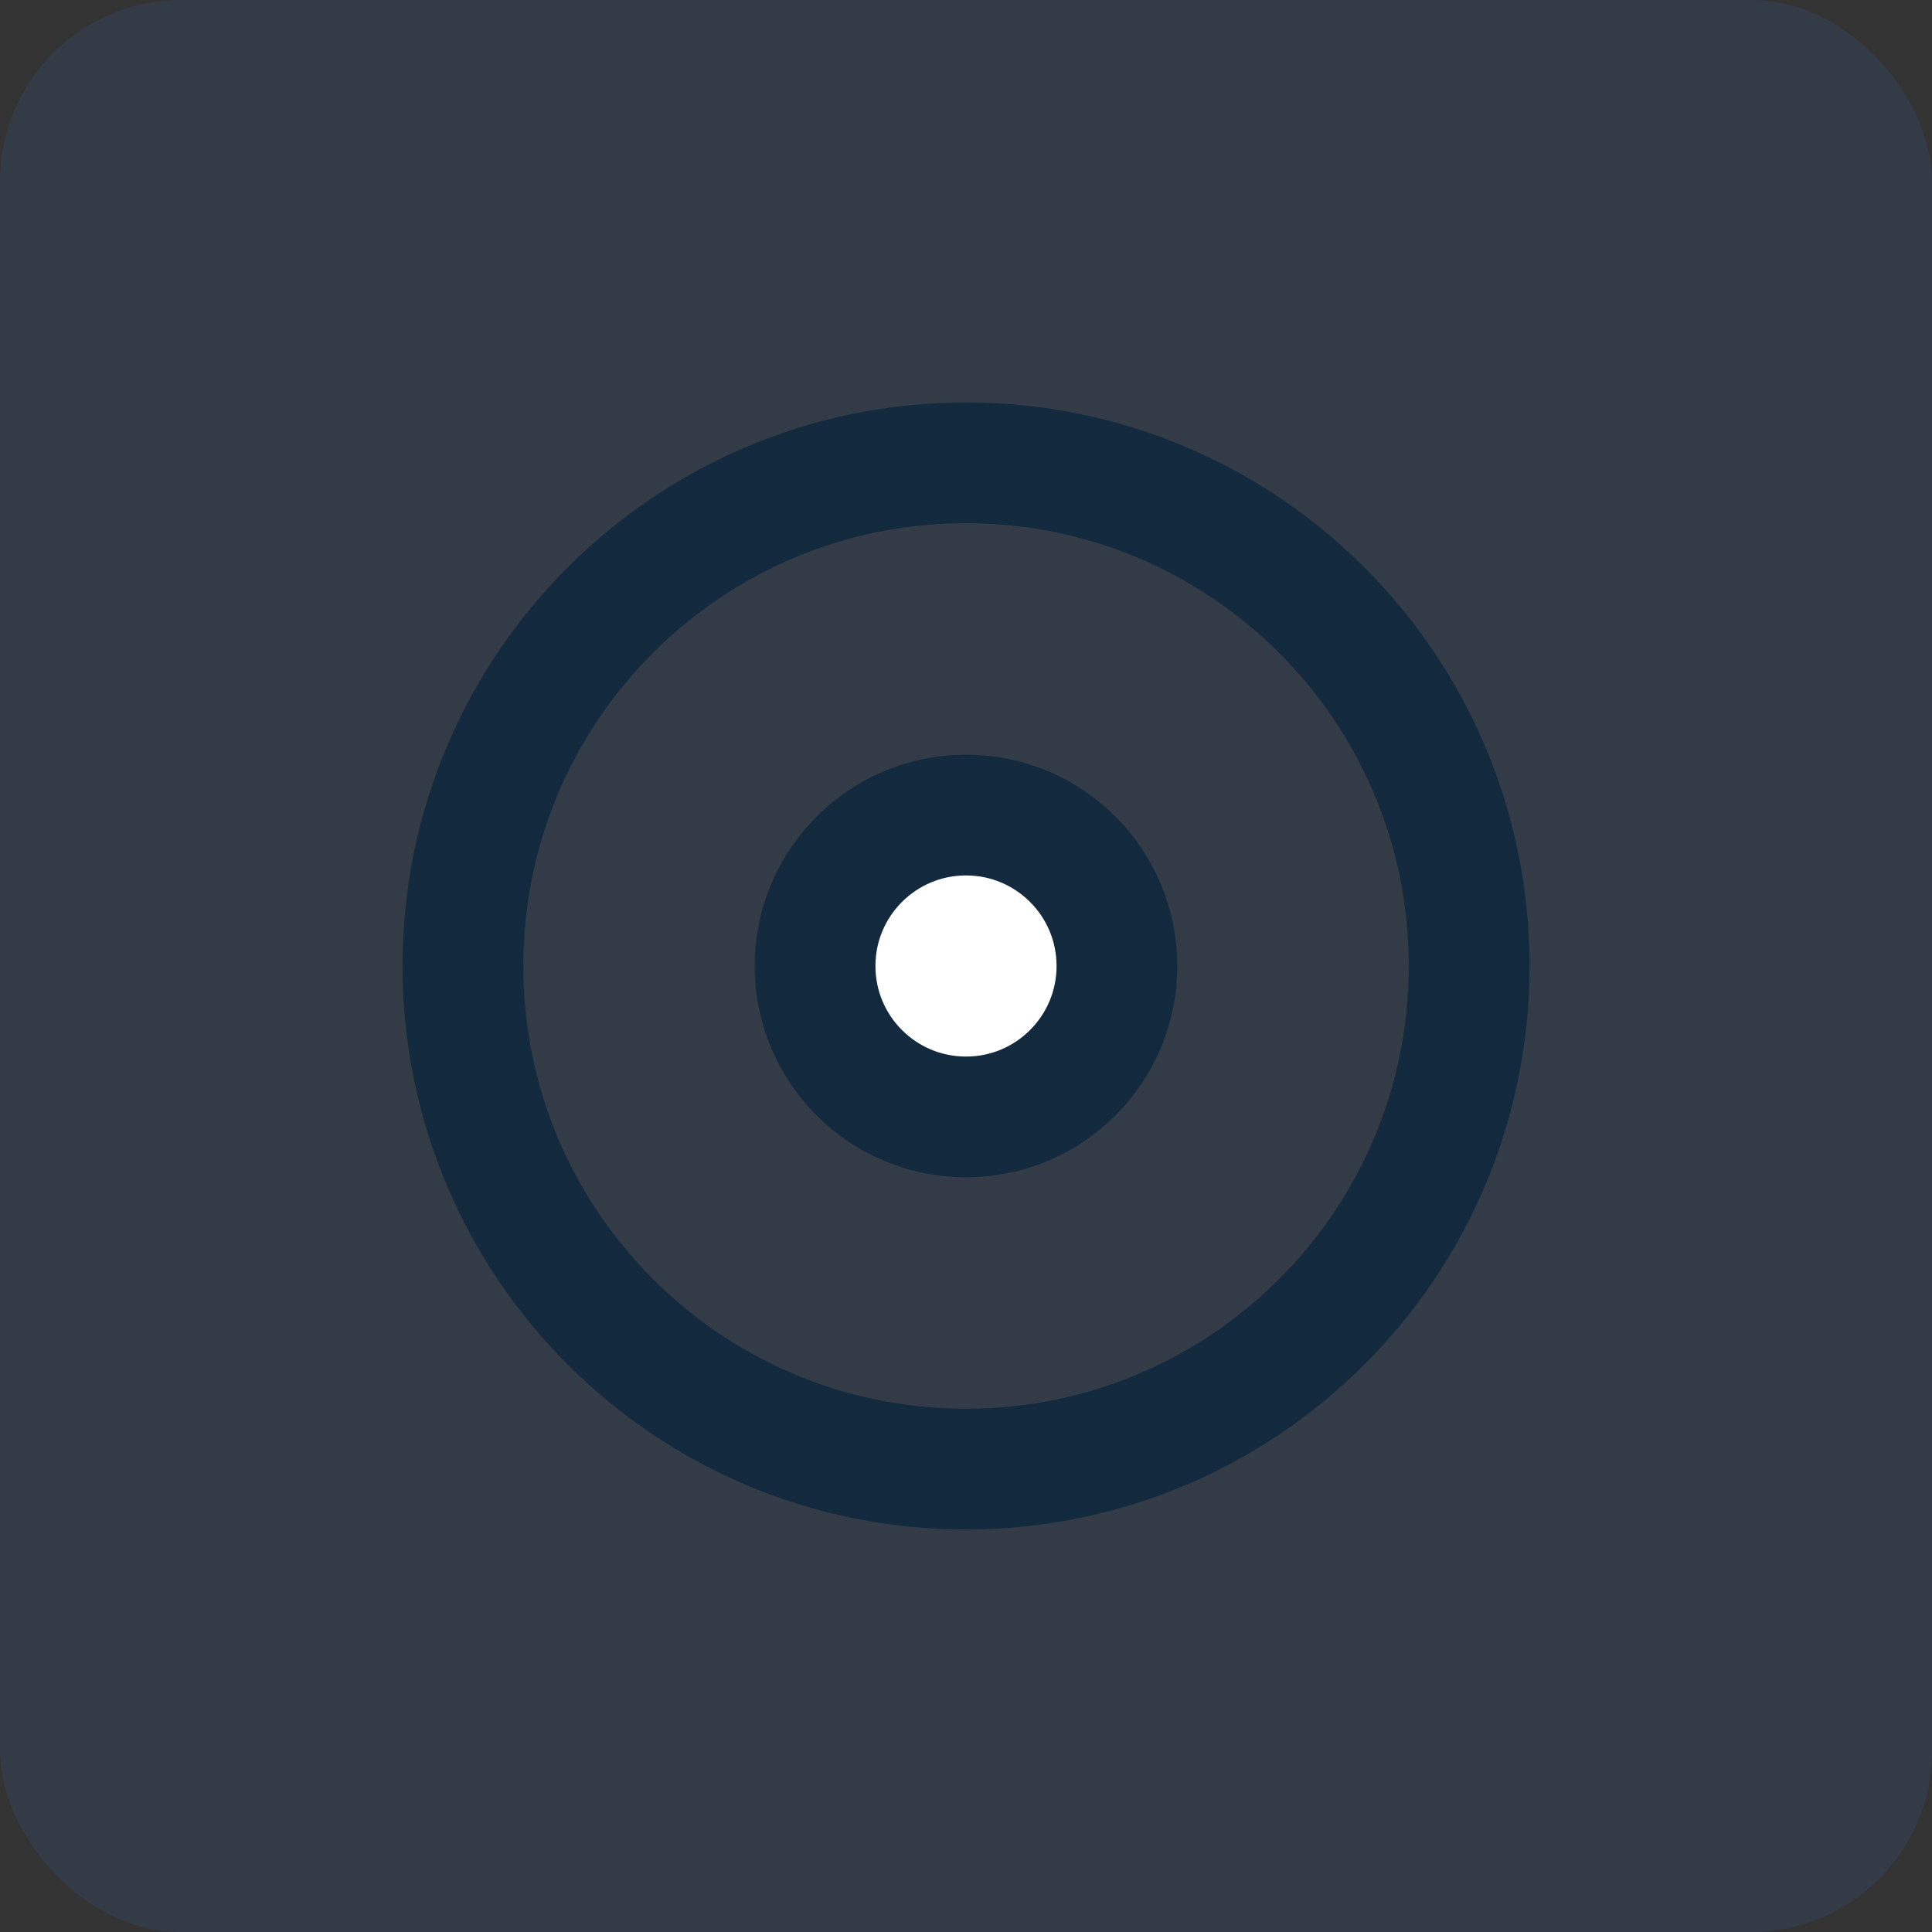 <svg width="32" height="32" viewBox="0 0 32 32" fill="none" xmlns="http://www.w3.org/2000/svg">
<rect x="0" y="0" width="32" height="32" fill="#333333" stroke="none"/>
<rect width="32" height="32" rx="3" fill="#3A86FF" fill-opacity="0.1"/>
<g clip-path="url(#clip0_2295_20292)">
<path d="M16 24.333C20.603 24.333 24.334 20.602 24.334 15.999C24.334 11.397 20.603 7.666 16 7.666C11.398 7.666 7.667 11.397 7.667 15.999C7.667 20.602 11.398 24.333 16 24.333Z" stroke="#13293D" stroke-width="2" stroke-linecap="round" stroke-linejoin="round"/>
<path d="M16 18.5C17.381 18.5 18.5 17.381 18.5 16C18.5 14.619 17.381 13.5 16 13.5C14.619 13.5 13.5 14.619 13.5 16C13.5 17.381 14.619 18.5 16 18.5Z" fill="white" stroke="#13293D" stroke-width="2" stroke-linecap="round" stroke-linejoin="round"/>
</g>
<defs>
<clipPath id="clip0_2295_20292">
<rect width="20" height="20" fill="white" transform="translate(6 6)"/>
</clipPath>
</defs>
</svg>
